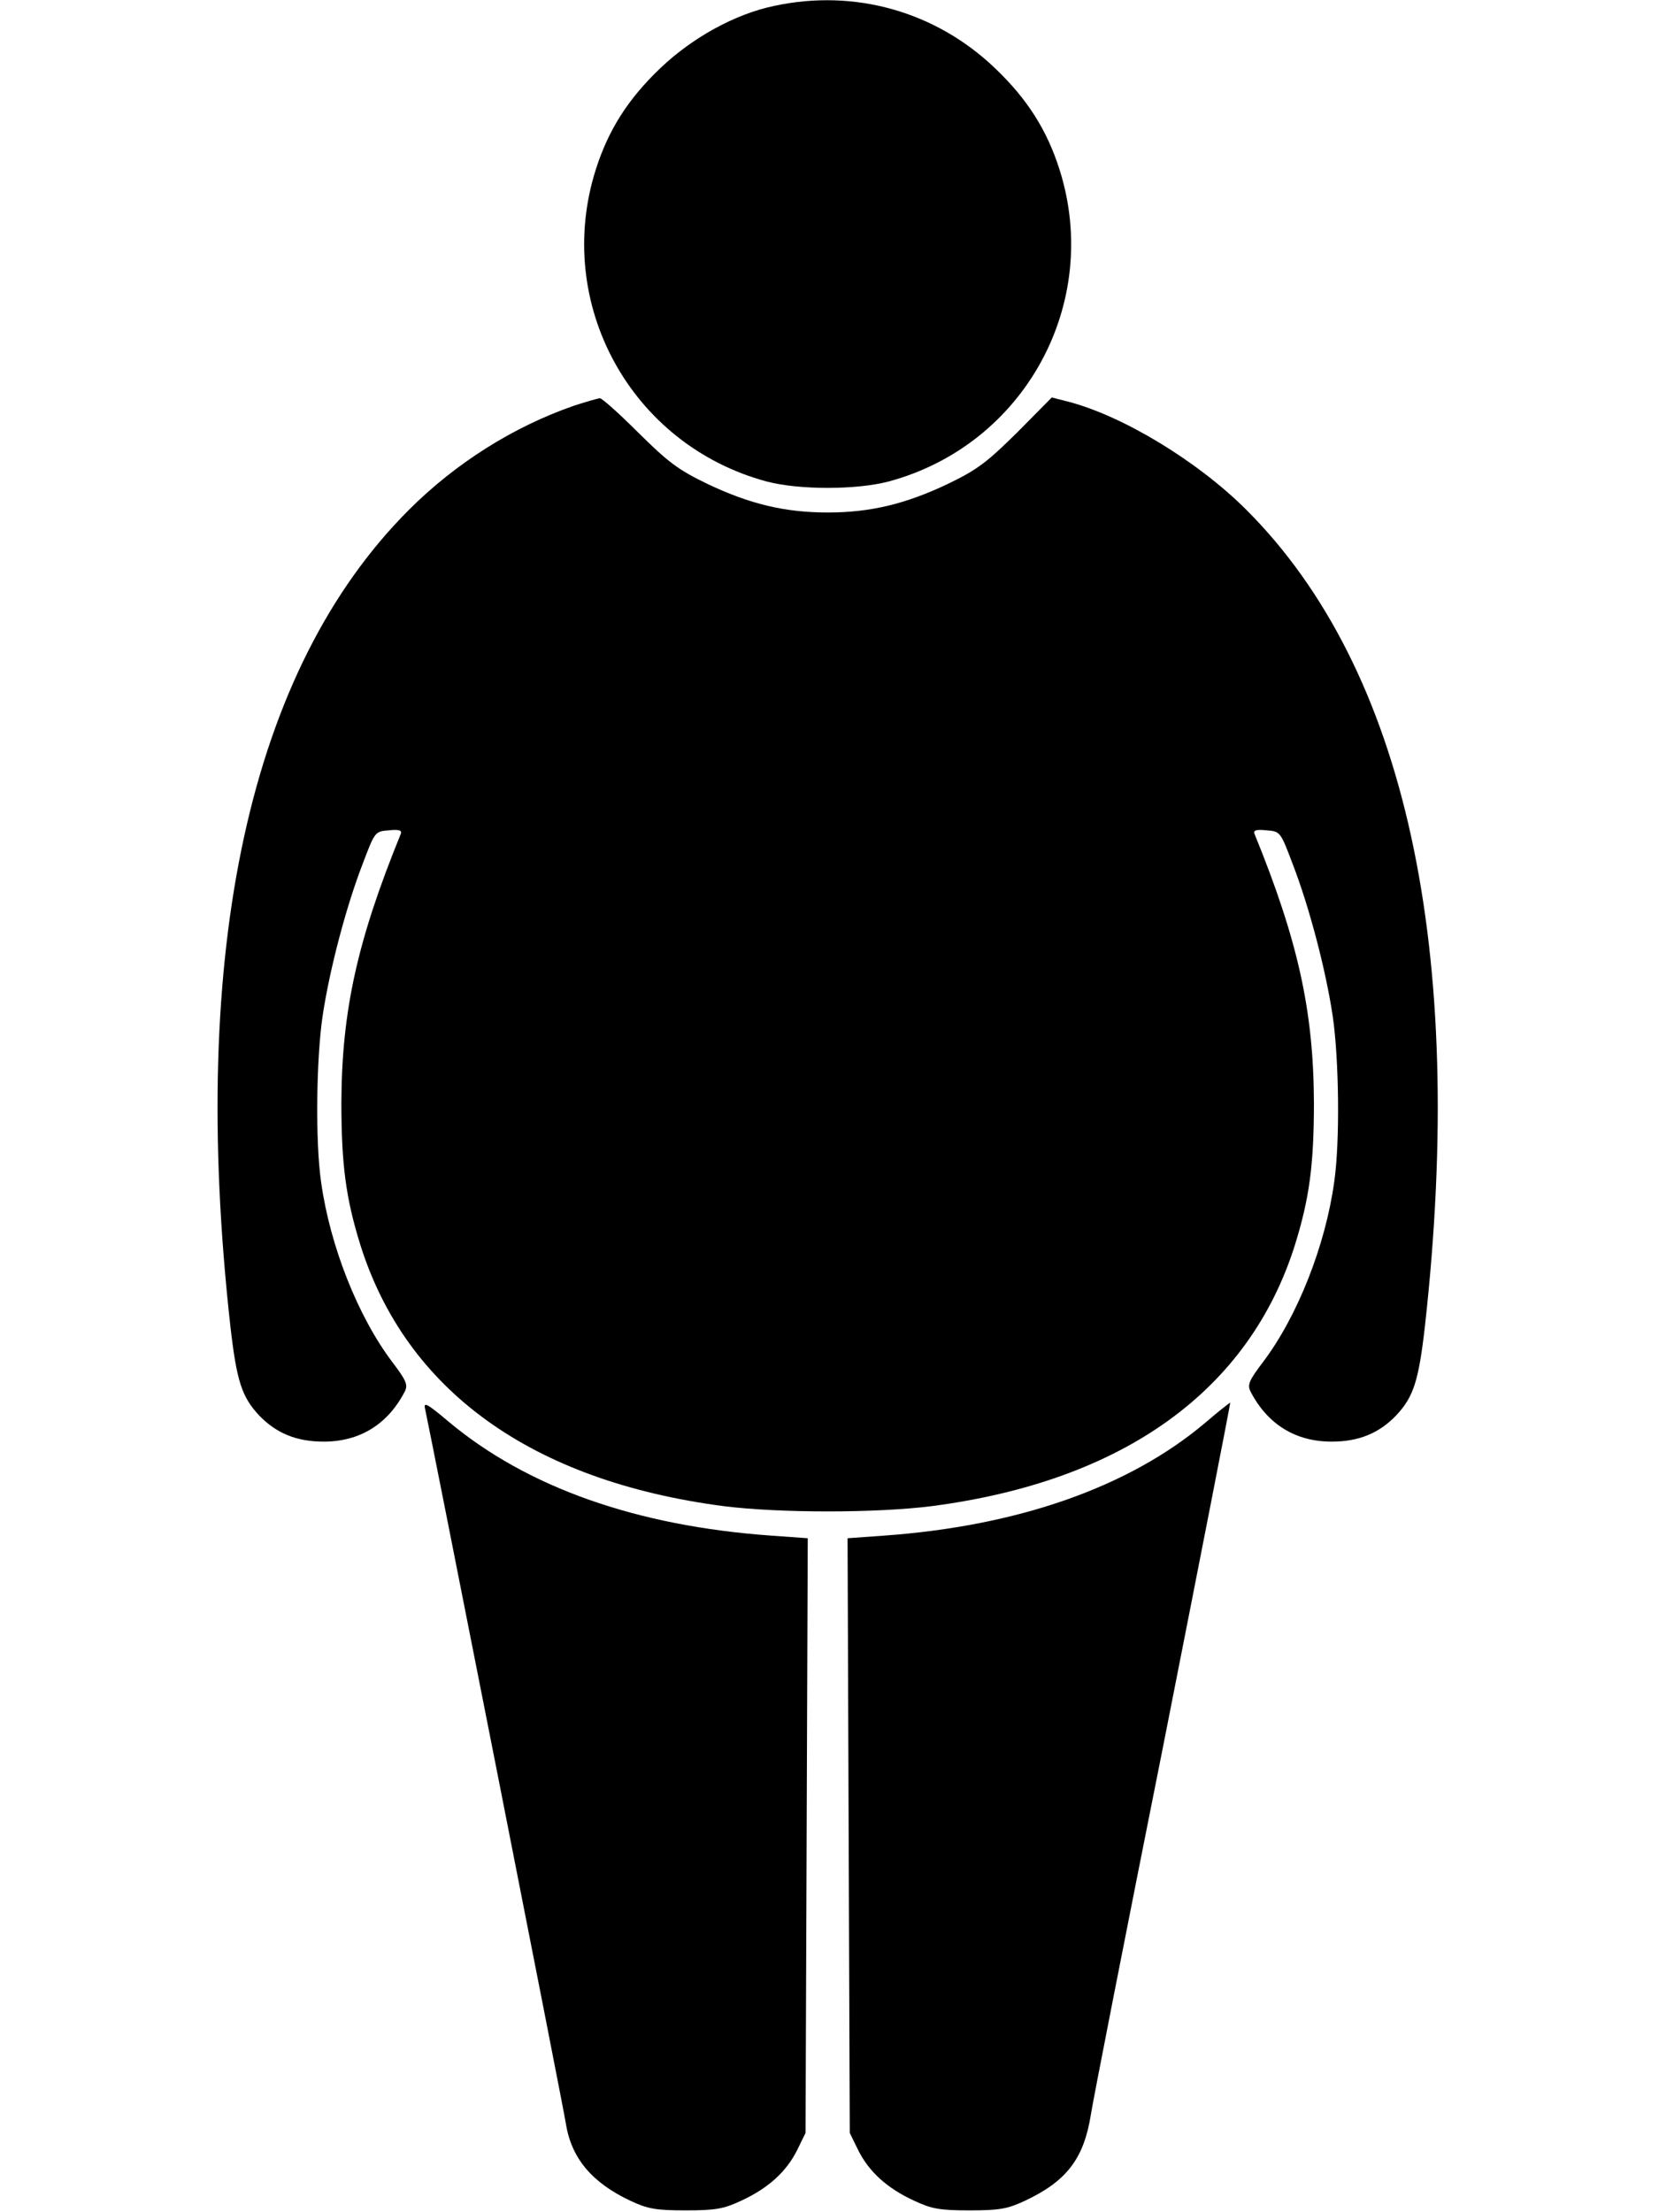 <?xml version="1.0" standalone="no"?>
<!DOCTYPE svg PUBLIC "-//W3C//DTD SVG 20010904//EN"
 "http://www.w3.org/TR/2001/REC-SVG-20010904/DTD/svg10.dtd">
<svg version="1.0" xmlns="http://www.w3.org/2000/svg"
 width="450pt" height="600pt" viewBox="0 0 450 600"
 preserveAspectRatio="xMidYMid meet">

<g transform="translate(0,600) scale(0.1,-0.1)"
fill="#000000" stroke="none">
<path d="M2100 5984 c-106 -22 -222 -86 -309 -169 -88 -84 -141 -168 -175
-275 -115 -363 95 -747 464 -846 87 -23 243 -23 330 0 369 99 579 483 464 846
-34 107 -87 191 -175 275 -161 154 -381 216 -599 169z"/>
<path d="M1558 4900 c-165 -57 -322 -156 -449 -283 -432 -432 -598 -1192 -484
-2215 17 -148 31 -191 78 -241 46 -48 101 -71 175 -71 98 0 174 47 220 136 9
18 4 30 -34 80 -93 123 -169 315 -193 488 -16 110 -13 334 4 450 19 127 64
297 108 411 34 90 34 90 72 93 28 3 36 0 32 -10 -117 -287 -160 -478 -161
-728 0 -168 12 -259 51 -385 124 -396 465 -642 986 -710 151 -19 413 -19 564
0 521 68 862 314 986 710 39 126 51 217 51 385 -1 250 -44 441 -161 728 -4 10
4 13 32 10 38 -3 38 -3 72 -93 44 -114 89 -284 108 -411 17 -116 20 -340 4
-450 -24 -173 -100 -365 -193 -488 -38 -50 -43 -62 -34 -80 46 -89 122 -136
220 -136 74 0 129 23 175 71 47 50 61 93 78 241 114 1023 -52 1783 -484 2215
-133 133 -337 256 -485 294 l-43 11 -94 -95 c-82 -81 -108 -101 -189 -140
-114 -54 -209 -77 -325 -77 -116 0 -211 23 -325 77 -81 39 -107 59 -188 139
-52 52 -99 94 -105 94 -7 -1 -38 -10 -69 -20z"/>
<path d="M1153 2179 c10 -43 375 -1893 382 -1939 15 -94 71 -160 175 -209 47
-22 69 -26 150 -26 81 0 103 4 150 26 74 34 123 79 152 137 l23 47 3 807 3
806 -98 7 c-367 26 -663 131 -876 309 -58 49 -69 55 -64 35z"/>
<path d="M3269 2141 c-206 -174 -507 -280 -872 -306 l-98 -7 3 -806 3 -807 23
-47 c29 -58 78 -103 152 -137 47 -22 69 -26 150 -26 81 0 103 4 150 26 113 53
160 114 179 234 6 39 94 488 196 999 101 512 183 931 182 932 -1 0 -32 -24
-68 -55z"/>
</g>
</svg>
